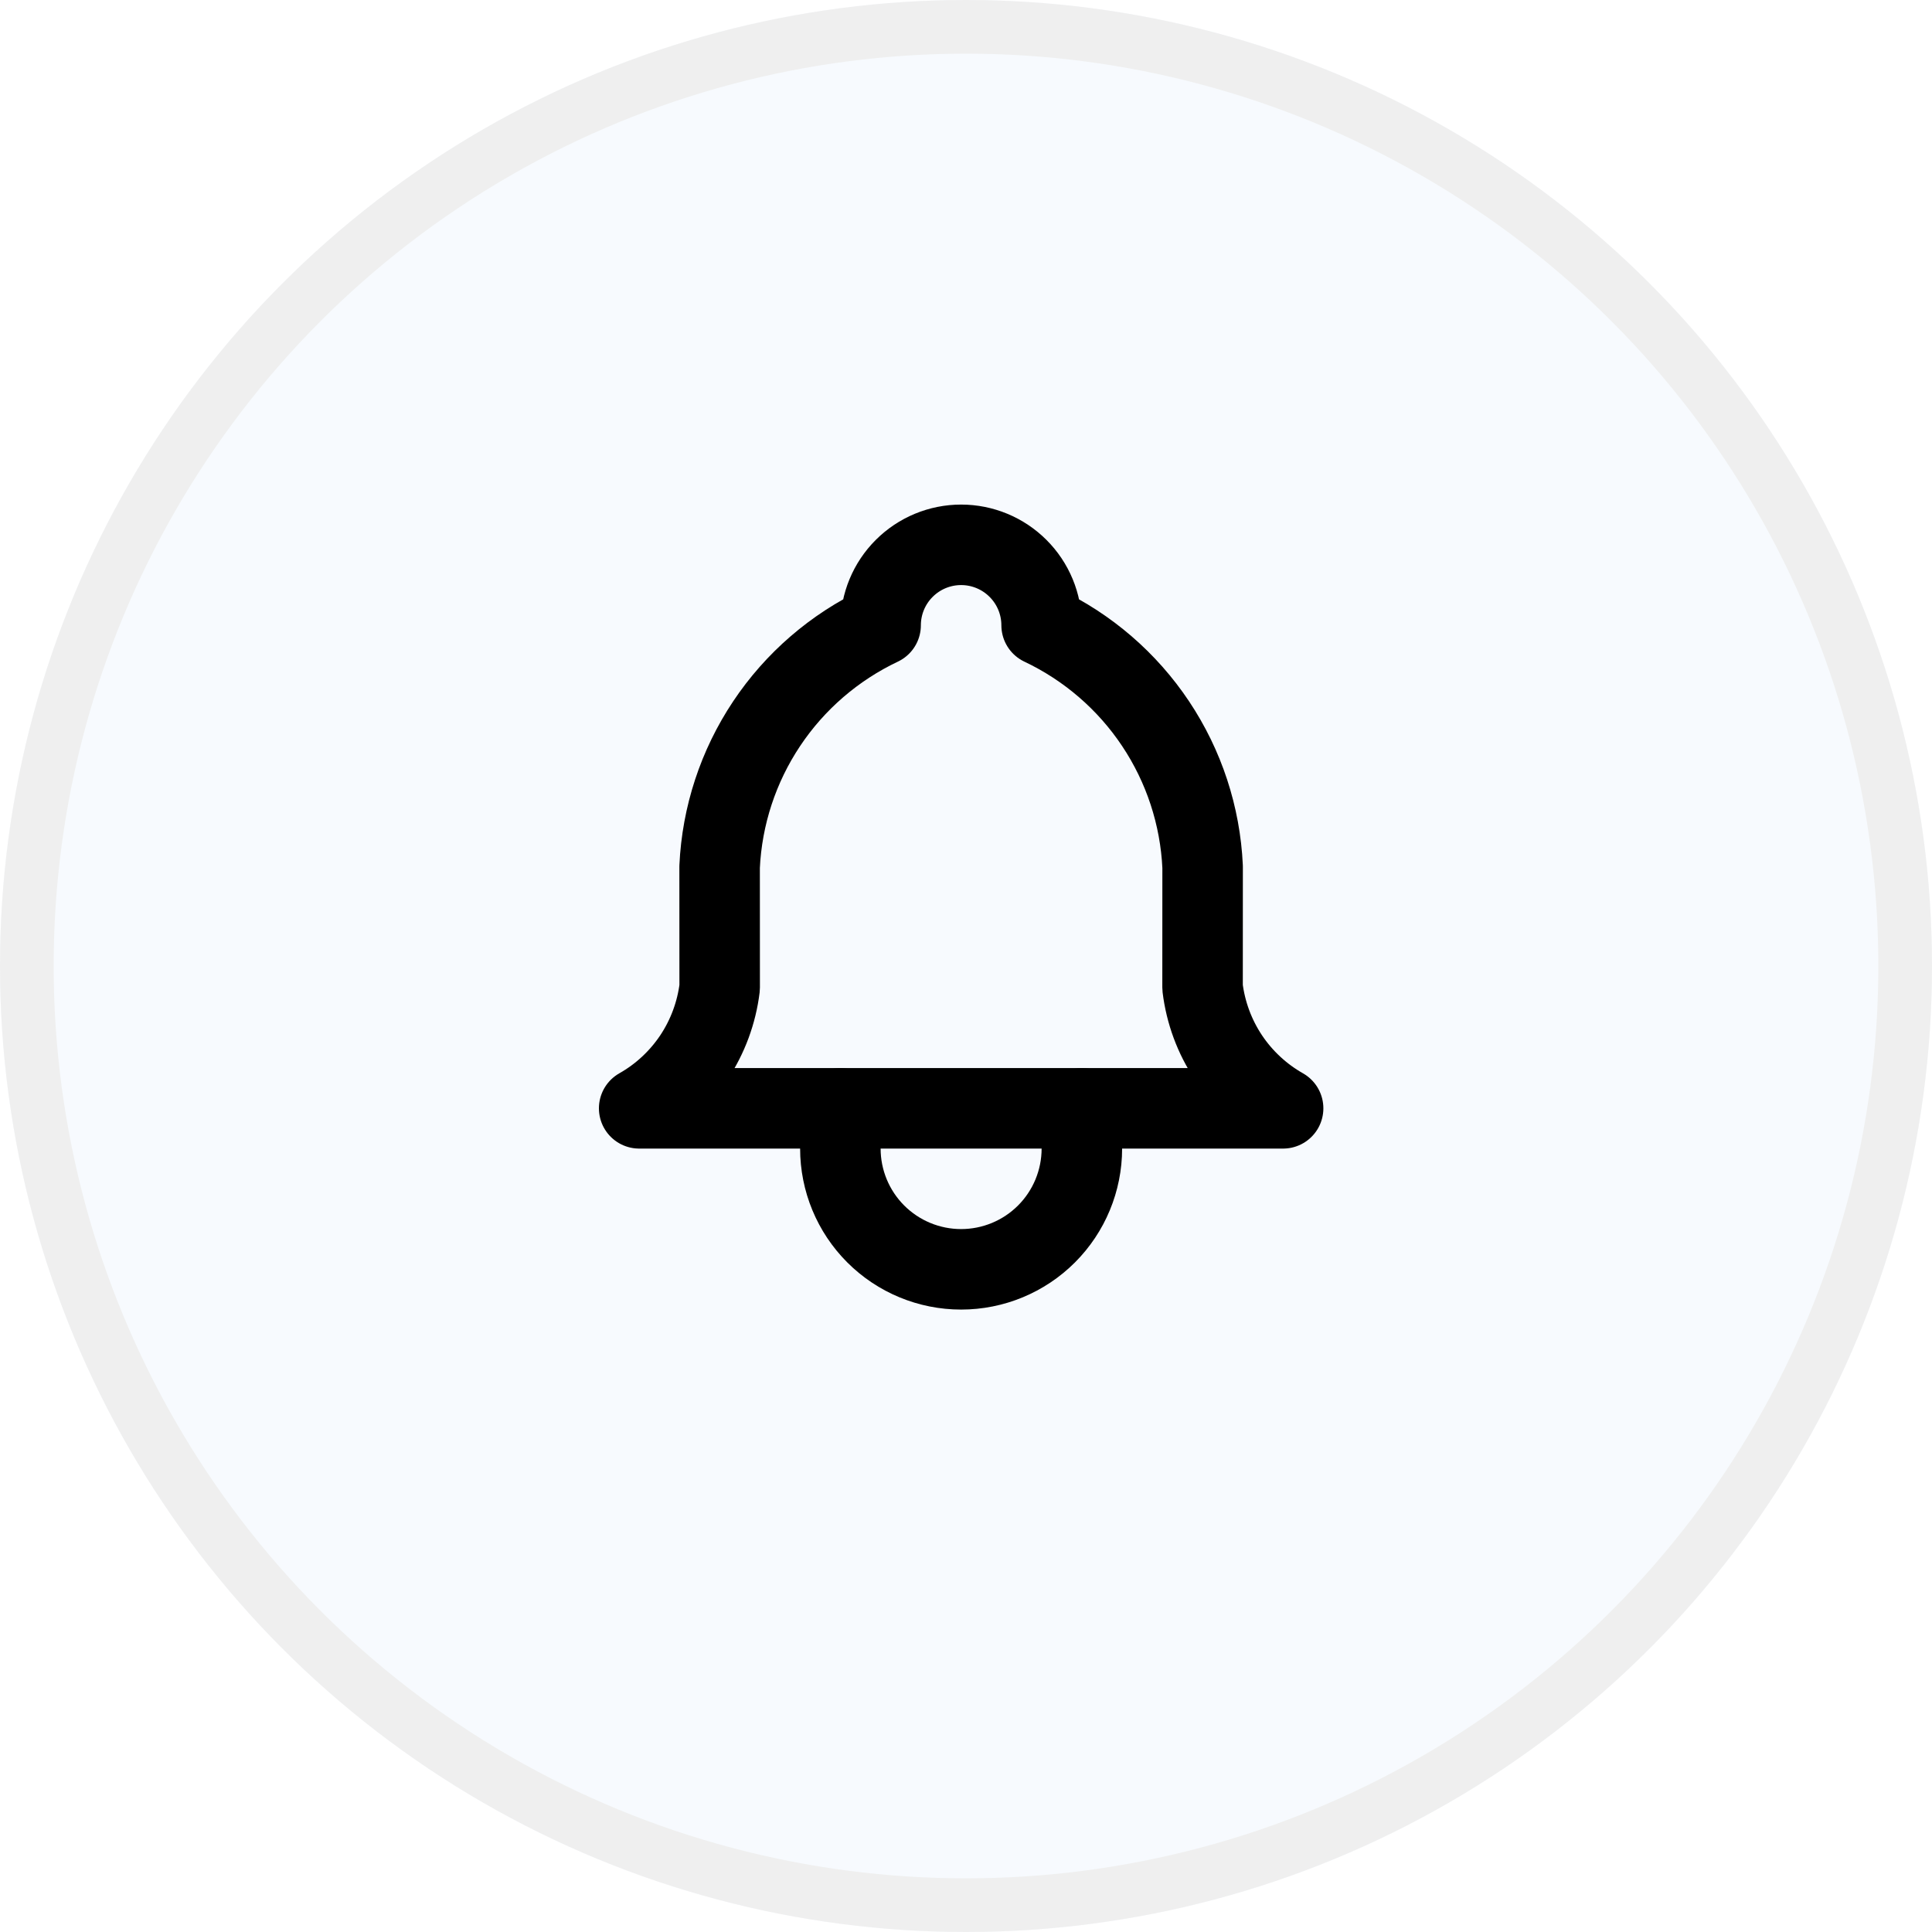 <svg width="36" height="36" viewBox="0 0 36 36" fill="none" xmlns="http://www.w3.org/2000/svg">
<g opacity="0.5" filter="url(#filter0_b_1286_53222)">
<circle cx="18" cy="18" r="18" fill="#EFF6FD"/>
<circle cx="18" cy="18" r="17.5" stroke="#E0E0E0"/>
</g>
<g clip-path="url(#clip0_1286_53222)">
<path d="M17.909 10.152C18.307 10.152 18.688 10.31 18.969 10.591C19.251 10.872 19.409 11.254 19.409 11.651C20.27 12.059 21.005 12.693 21.533 13.485C22.062 14.278 22.365 15.2 22.409 16.152L22.408 18.401C22.465 18.868 22.63 19.314 22.89 19.705C23.151 20.096 23.5 20.42 23.909 20.652L11.91 20.652C12.319 20.421 12.667 20.096 12.928 19.706C13.188 19.315 13.353 18.869 13.41 18.402L13.409 16.152C13.453 15.2 13.756 14.278 14.285 13.485C14.813 12.693 15.548 12.059 16.409 11.651C16.409 11.254 16.567 10.872 16.849 10.591C17.13 10.31 17.511 10.152 17.909 10.152Z" stroke="black" stroke-width="1.5" stroke-linecap="round" stroke-linejoin="round"/>
<path d="M15.659 20.652L15.659 21.402C15.659 21.998 15.896 22.571 16.318 22.993C16.74 23.415 17.312 23.652 17.909 23.652C18.506 23.652 19.078 23.415 19.5 22.993C19.922 22.571 20.159 21.998 20.159 21.402V20.652" stroke="black" stroke-width="1.5" stroke-linecap="round" stroke-linejoin="round"/>
</g>
<defs>
<filter id="filter0_b_1286_53222" x="-66.421" y="-66.421" width="168.841" height="168.841" filterUnits="userSpaceOnUse" color-interpolation-filters="sRGB">
<feFlood flood-opacity="0" result="BackgroundImageFix"/>
<feGaussianBlur in="BackgroundImageFix" stdDeviation="33.21"/>
<feComposite in2="SourceAlpha" operator="in" result="effect1_backgroundBlur_1286_53222"/>
<feBlend mode="normal" in="SourceGraphic" in2="effect1_backgroundBlur_1286_53222" result="shape"/>
</filter>
<clipPath id="clip0_1286_53222">
<rect width="18" height="18" fill="white" transform="translate(9 9)"/>
</clipPath>
</defs>
</svg>
